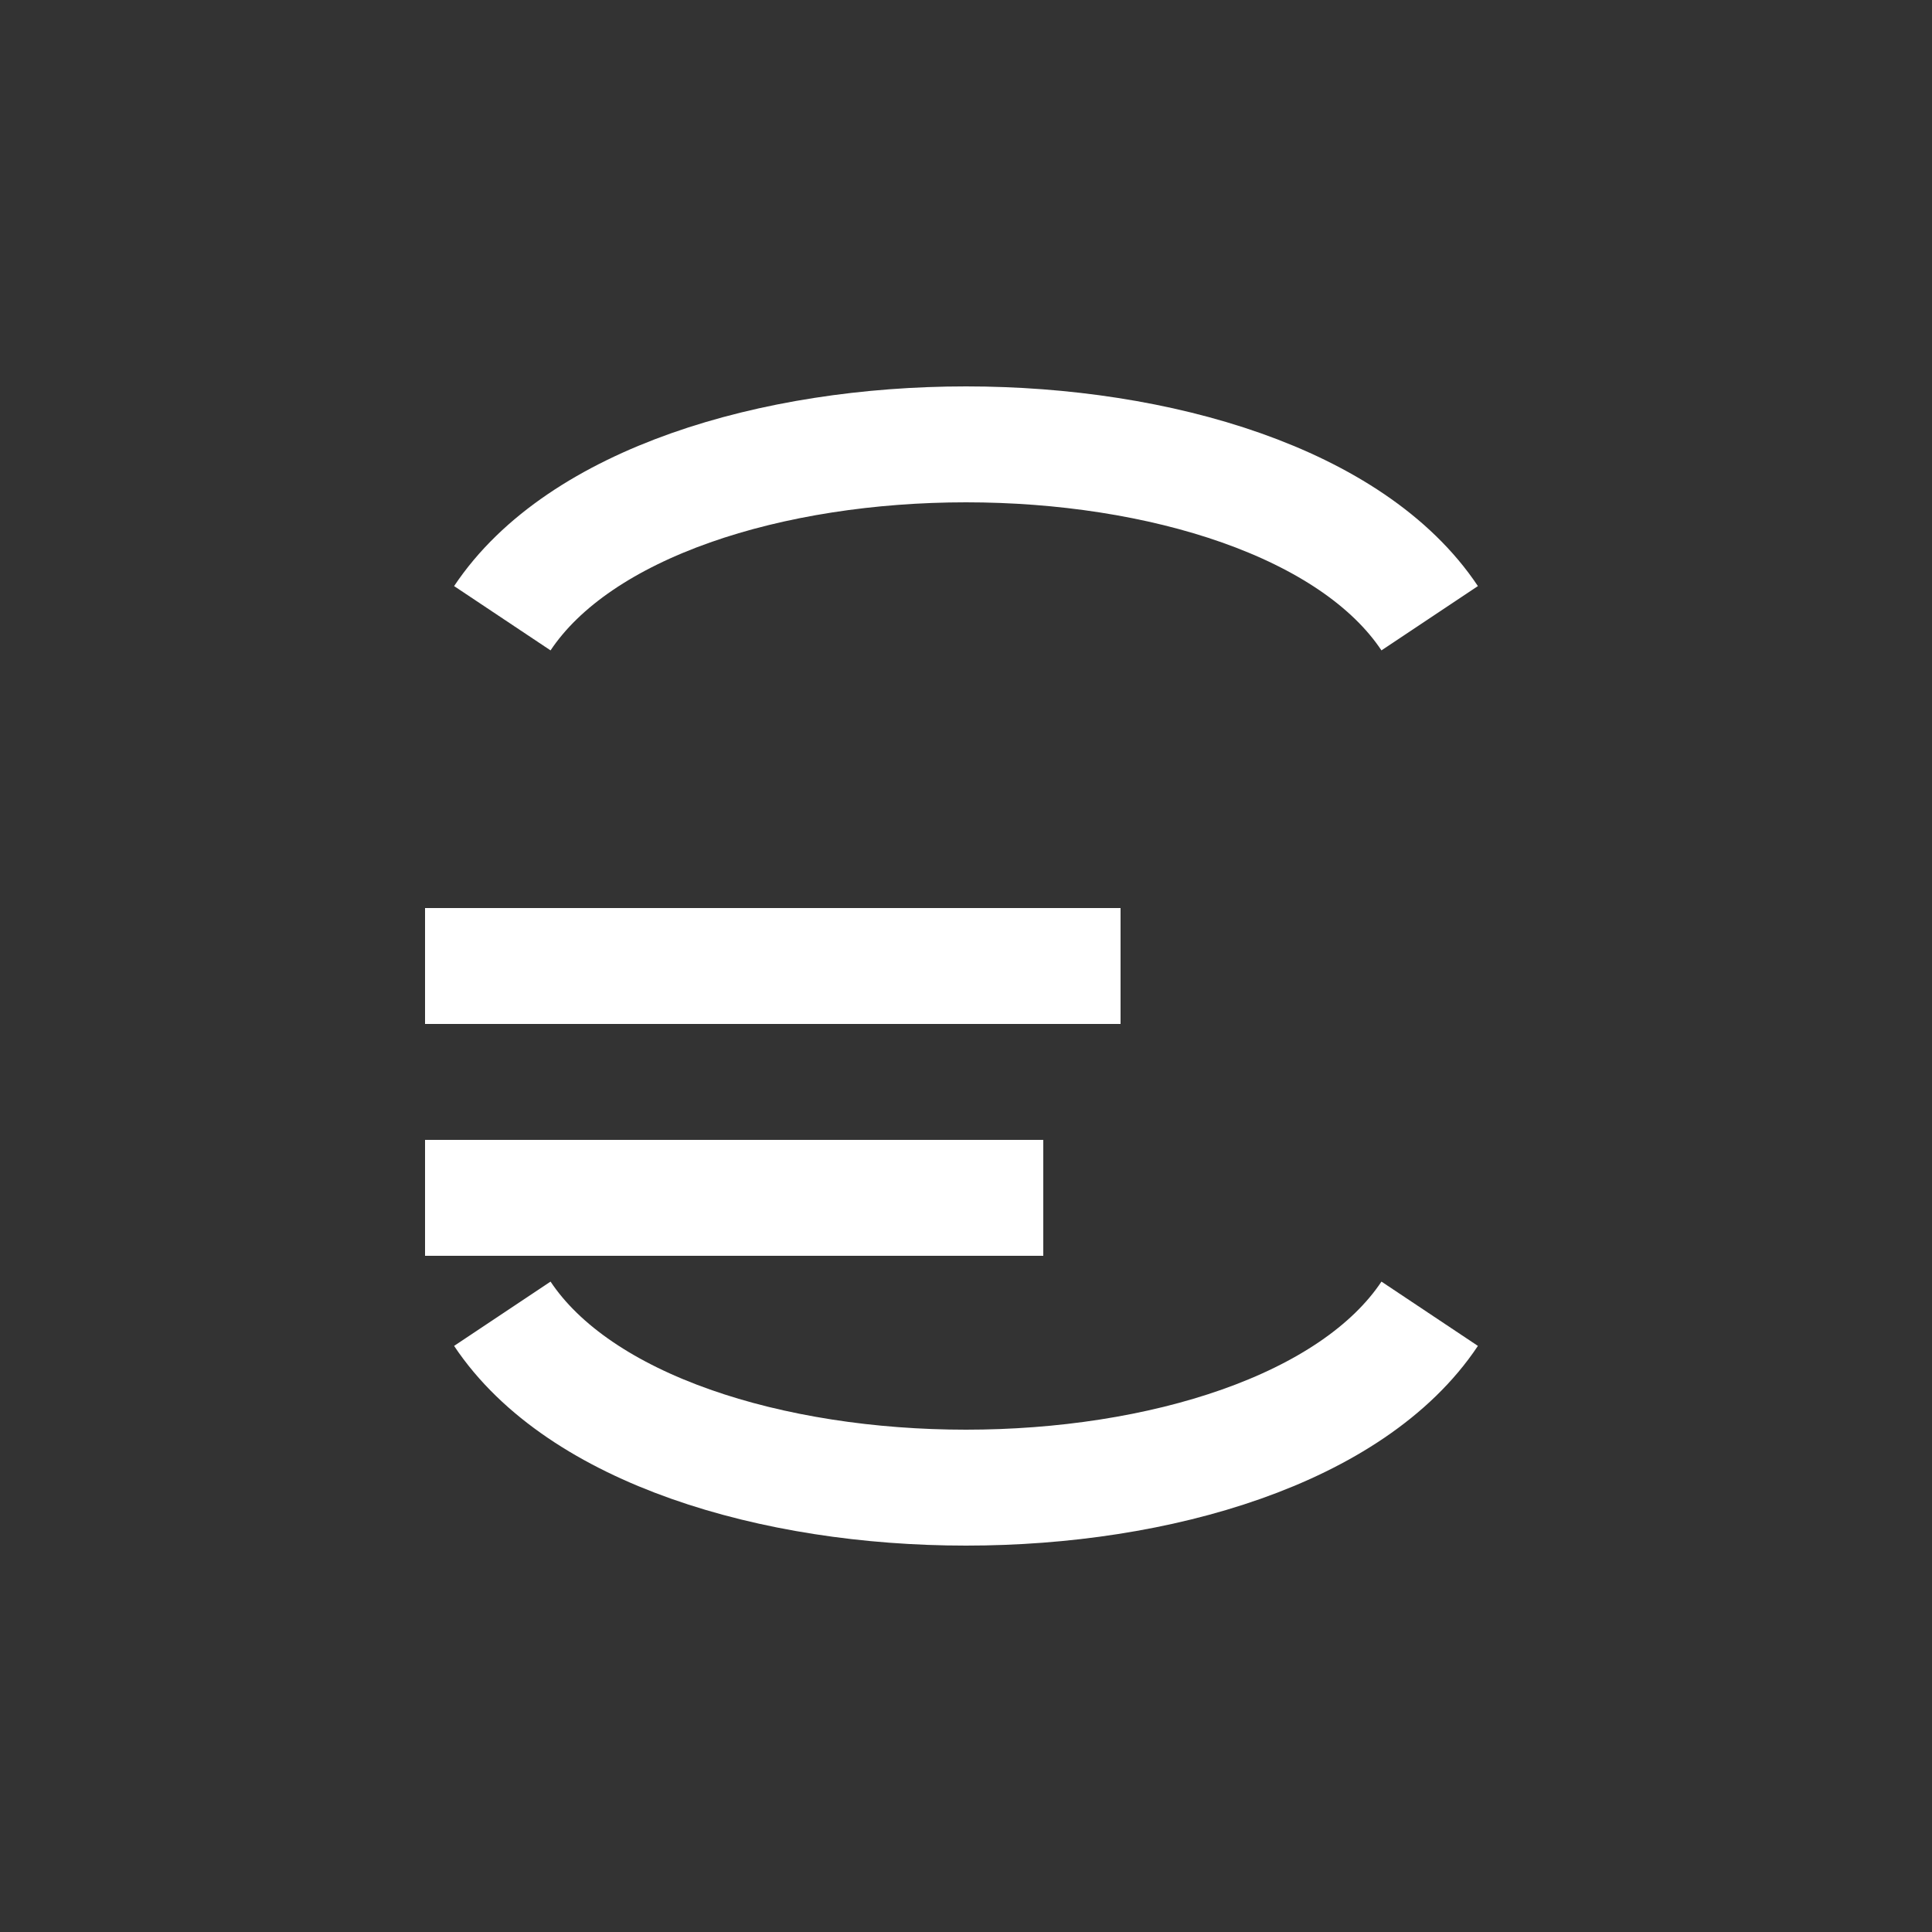 <svg xmlns="http://www.w3.org/2000/svg" viewBox="0 0 100 100"><rect x="0" y="0" width="100" height="100" fill="#333333" stroke="none"/><path d="M74 32 C66 20,34 20,26 32 M22 50 H58 M22 62 H54 M26 68 C34 80,66 80,74 68" stroke="#fff" stroke-width="6" fill="none"/></svg>